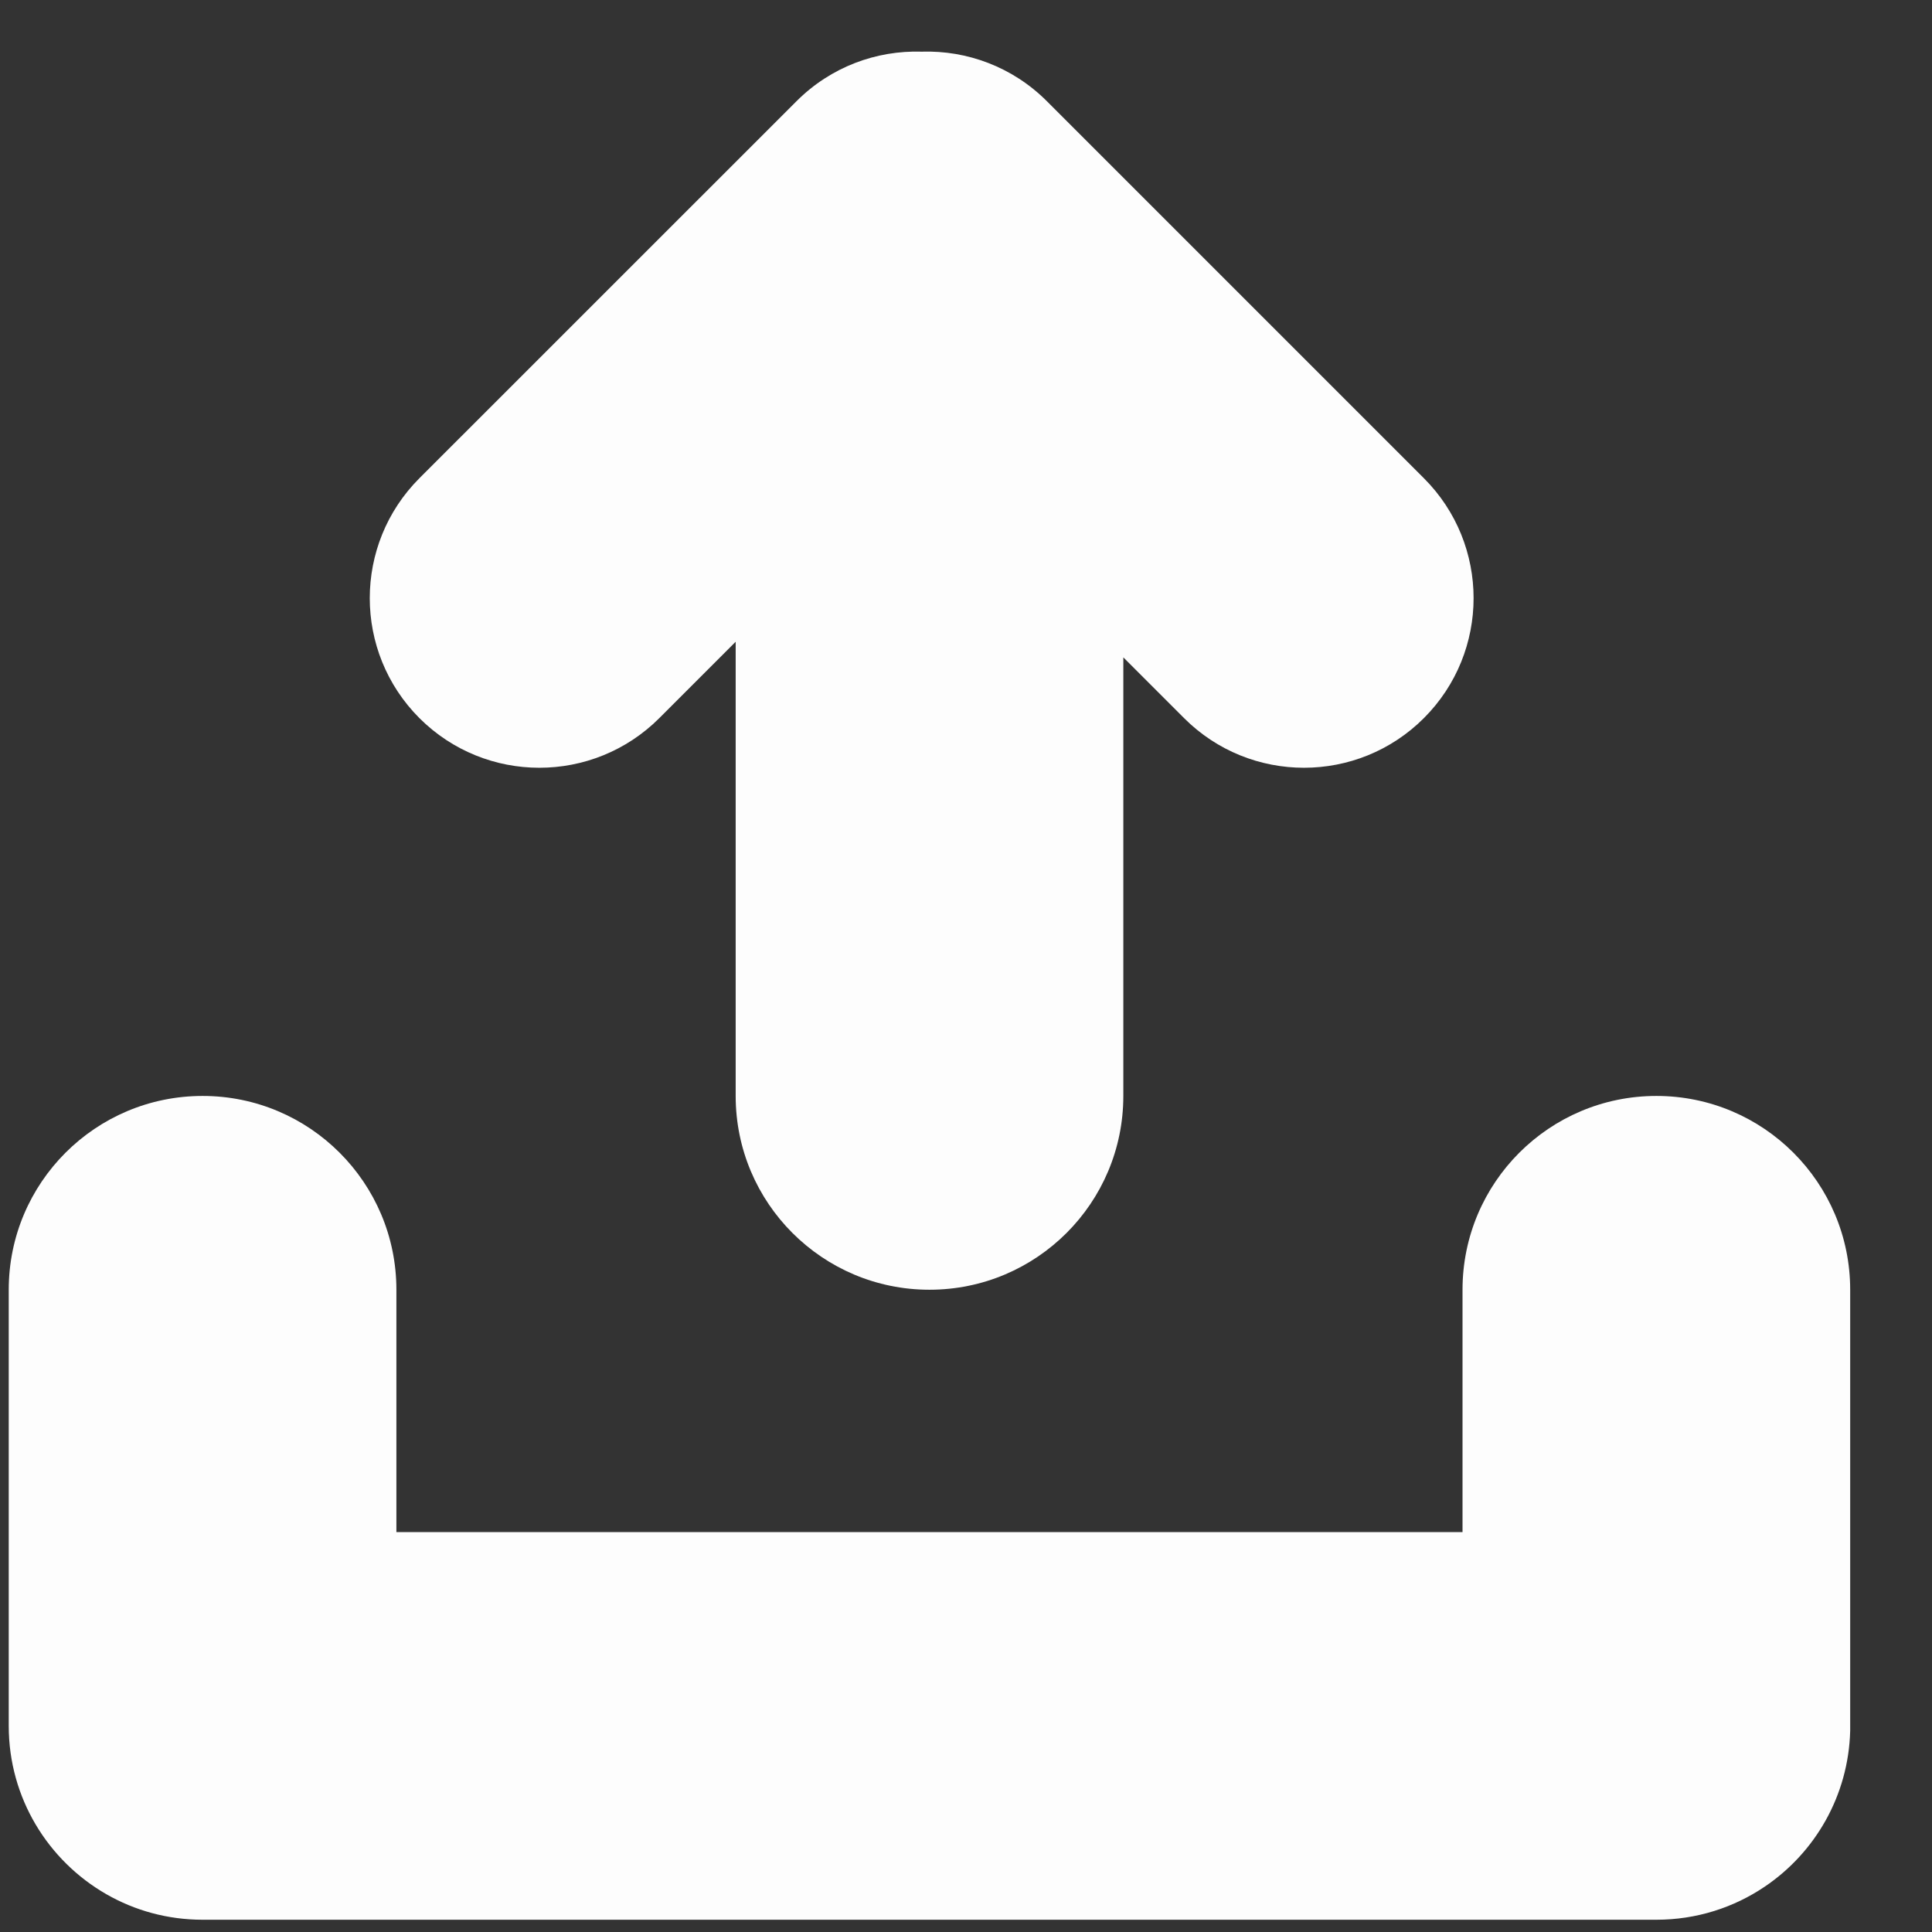 <svg width="23" height="23" viewBox="0 0 23 23" fill="none" xmlns="http://www.w3.org/2000/svg">
<rect x="0" y="0" width="23" height="23" fill="#333333" stroke="none"/>
<path fill-rule="evenodd" clip-rule="evenodd" d="M19.719 13.047C18.444 13.047 17.411 14.08 17.411 15.354V18.239H4.719V15.354C4.719 14.08 3.686 13.047 2.412 13.047C1.137 13.047 0.104 14.08 0.104 15.354V20.53L0.104 20.547C0.104 21.404 0.572 22.152 1.266 22.55C1.604 22.744 1.995 22.854 2.412 22.854L2.424 22.854H19.708C19.712 22.854 19.715 22.854 19.719 22.854C20.197 22.854 20.641 22.709 21.009 22.46C21.608 22.056 22.006 21.377 22.026 20.605C22.026 20.586 22.026 20.566 22.026 20.547C22.026 20.544 22.026 20.541 22.026 20.538V15.354C22.026 14.08 20.993 13.047 19.719 13.047Z" fill="#FDFDFD"/>
<path fill-rule="evenodd" clip-rule="evenodd" d="M4.993 8.549C5.782 9.337 7.06 9.337 7.849 8.549L8.758 7.64V13.047C8.758 14.321 9.791 15.354 11.065 15.354C12.34 15.354 13.373 14.321 13.373 13.047V7.826L14.096 8.549C14.884 9.337 16.163 9.337 16.951 8.549C17.74 7.76 17.74 6.482 16.951 5.693L12.464 1.206C12.054 0.795 11.51 0.598 10.973 0.615C10.434 0.598 9.891 0.795 9.481 1.206L4.993 5.693C4.205 6.482 4.205 7.76 4.993 8.549Z" fill="#FDFDFD"/>
</svg>
